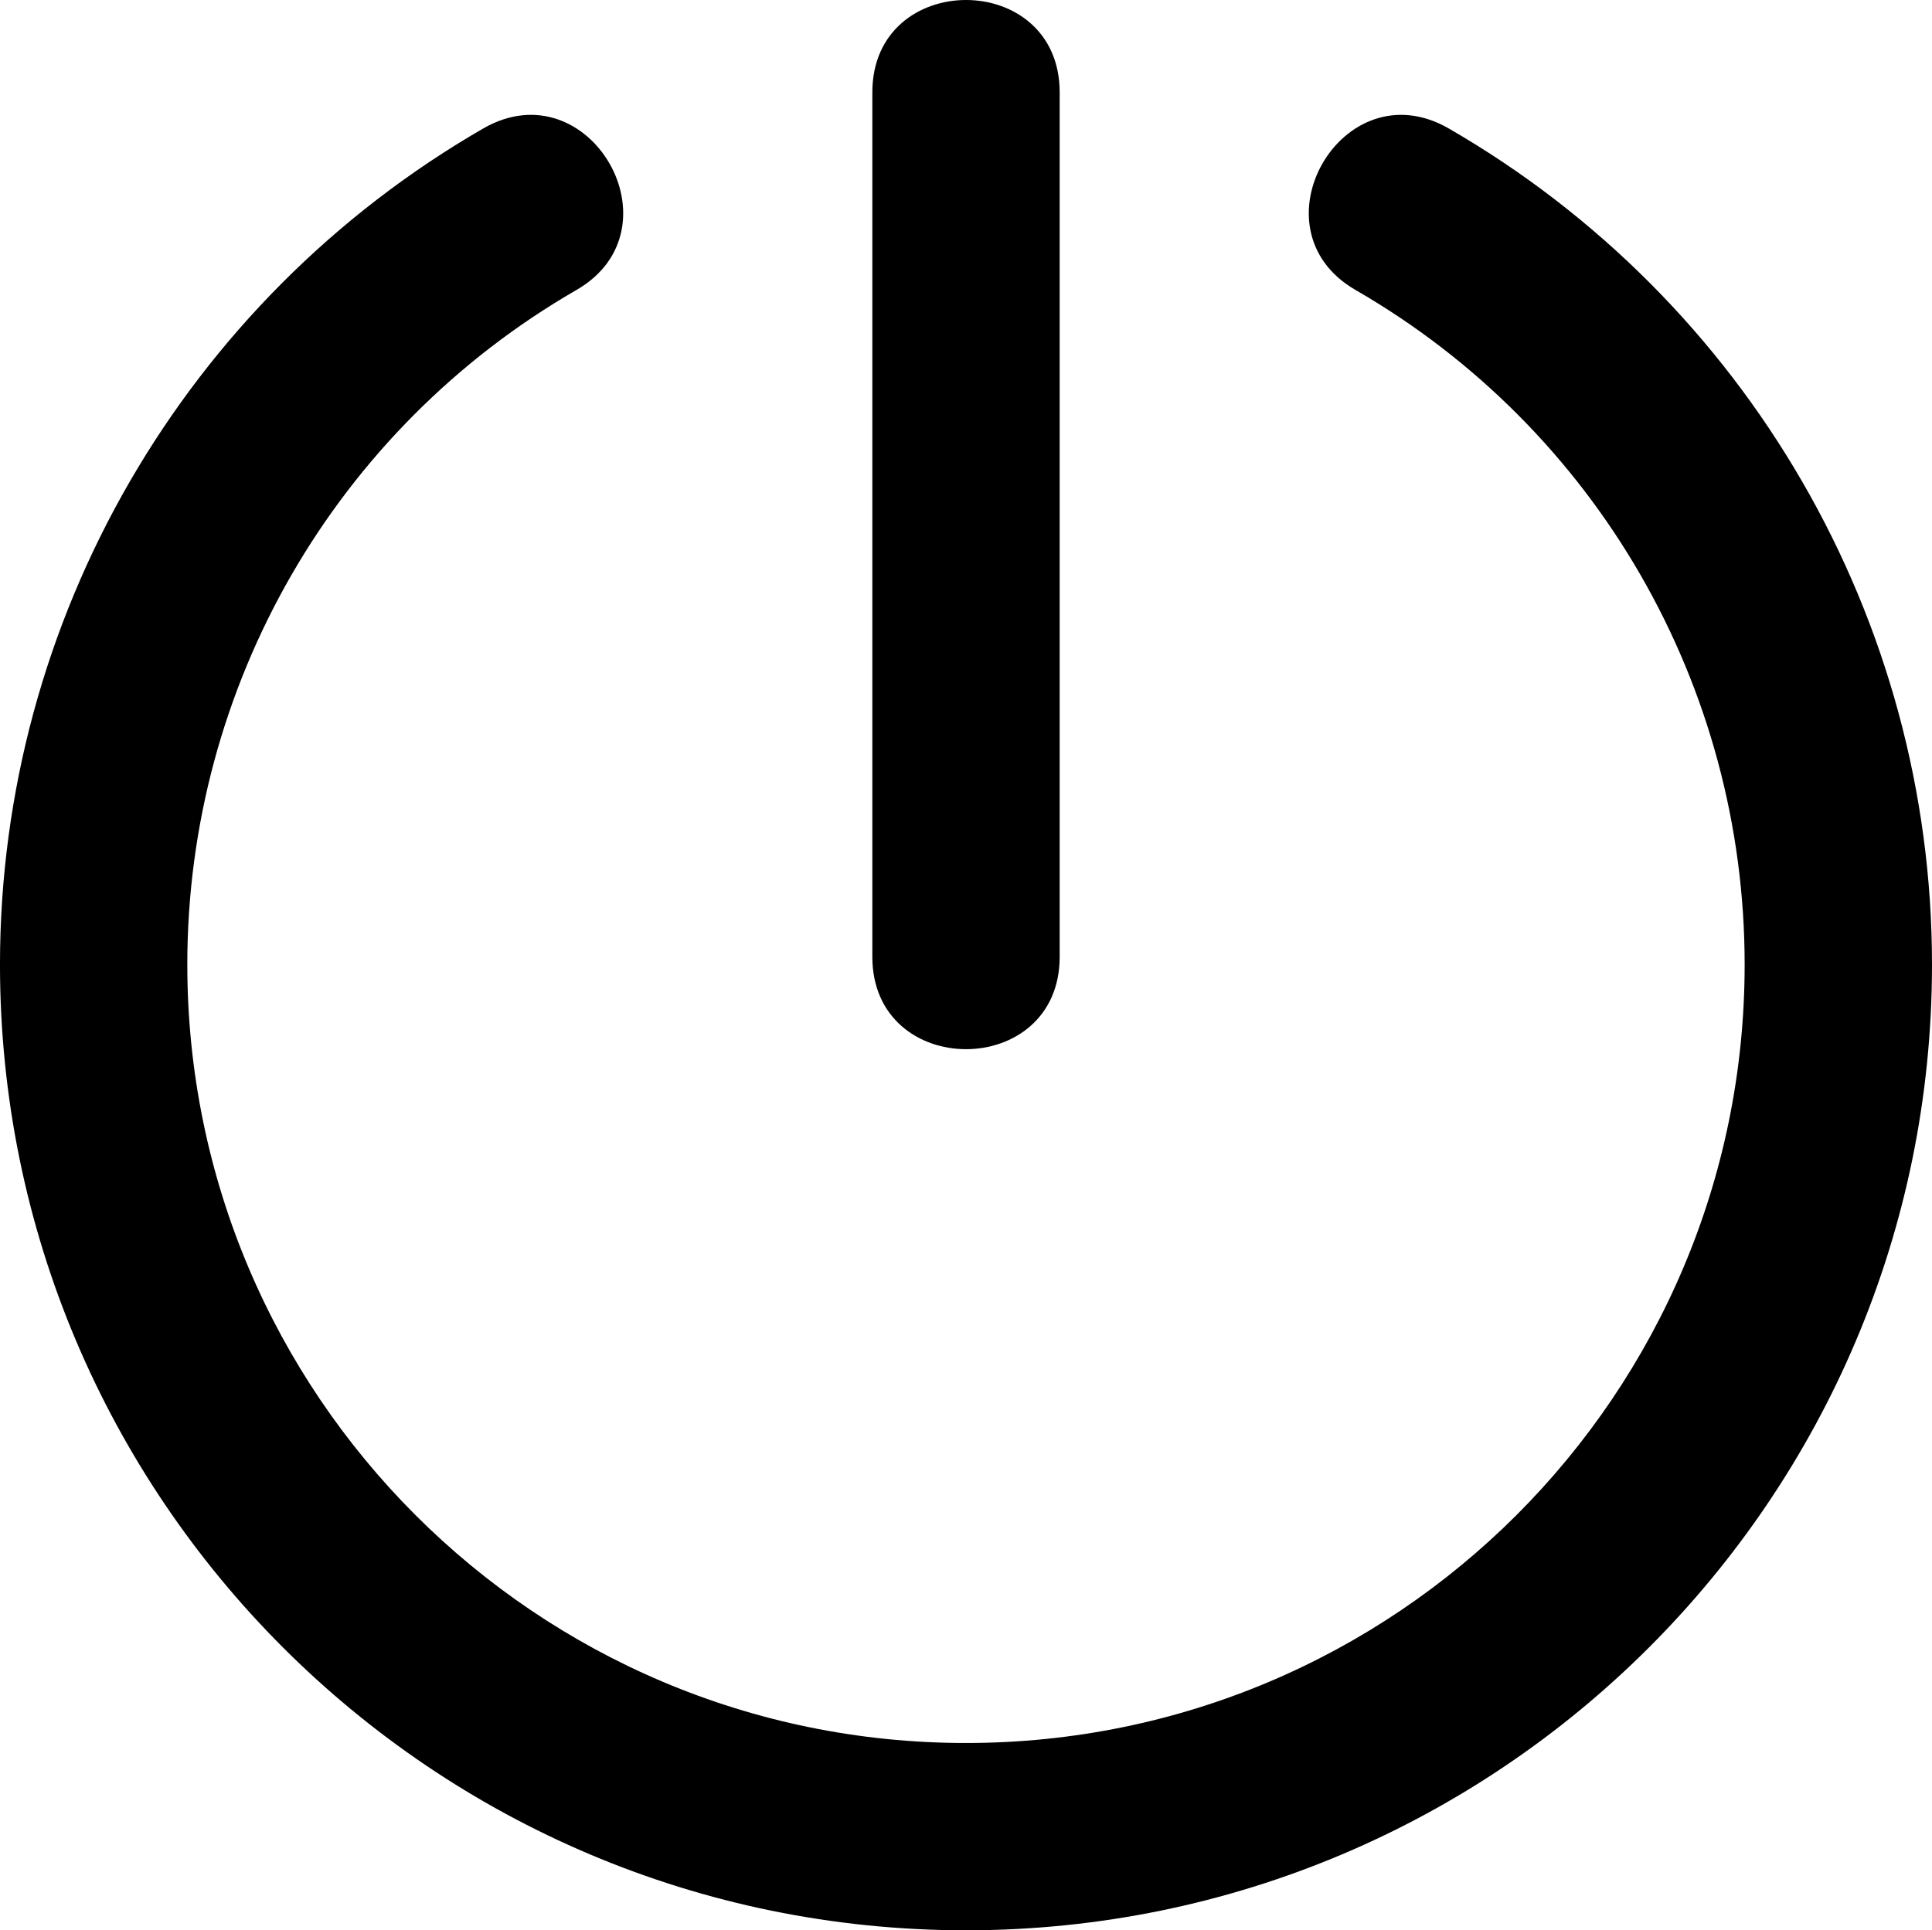 <svg xmlns="http://www.w3.org/2000/svg" viewBox="0 0 1353.69 1352.81"><path d="M949.9 203.29c-74.43-42.77-9.32-156.08 65.11-113.31 209.22 120.79 338.68 344.32 338.68 585.98 0 373.8-303.05 676.85-676.85 676.85S-.01 1049.77-.01 675.96c0-241.72 129.45-465.19 338.68-585.98 74.43-42.77 139.54 70.54 65.11 113.31-168.94 97.53-272.54 277.64-272.54 472.67 0 301.33 244.26 545.59 545.59 545.59 301.33 0 545.59-244.26 545.59-545.59 0-195.05-103.51-375.09-272.54-472.67zM611.22 64.74c0-86.32 131.26-86.32 131.26 0v605.82c0 86.32-131.26 86.32-131.26 0V64.74z"/></svg>